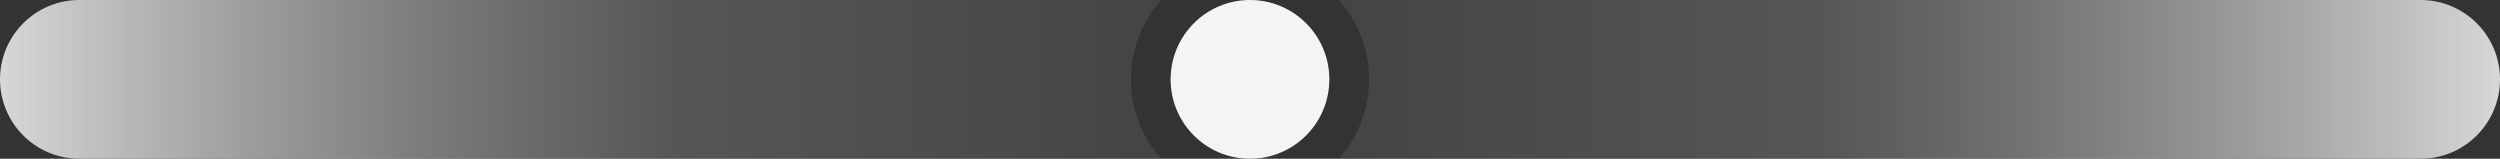 <svg width="126" height="8" viewBox="0 0 126 8" fill="none" xmlns="http://www.w3.org/2000/svg">
<rect x="0" y="0" width="126" height="8" fill="#333333" stroke="none"/>
<path fill-rule="evenodd" clip-rule="evenodd" d="M67.472 8C68.422 6.938 69 5.537 69 4C69 2.463 68.422 1.062 67.472 0H122C124.209 0 126 1.791 126 4C126 6.209 124.209 8 122 8H67.472ZM58.528 8H4C1.791 8 0 6.209 0 4C0 1.791 1.791 0 4 0H58.528C57.578 1.062 57 2.463 57 4C57 5.537 57.578 6.938 58.528 8Z" fill="url(#paint0_radial_1010_1124)"/>
<circle cx="62.999" cy="4" r="4" fill="#F5F4F4"/>
<defs>
<radialGradient id="paint0_radial_1010_1124" cx="0" cy="0" r="1" gradientUnits="userSpaceOnUse" gradientTransform="translate(63 4) scale(63 756.25)">
<stop stop-color="#545454" stop-opacity="0.4"/>
<stop offset="0.451" stop-color="#8A8A8A" stop-opacity="0.4"/>
<stop offset="1" stop-color="#DADADA"/>
<stop offset="1" stop-color="#DADADA" stop-opacity="0.4"/>
</radialGradient>
</defs>
</svg>
